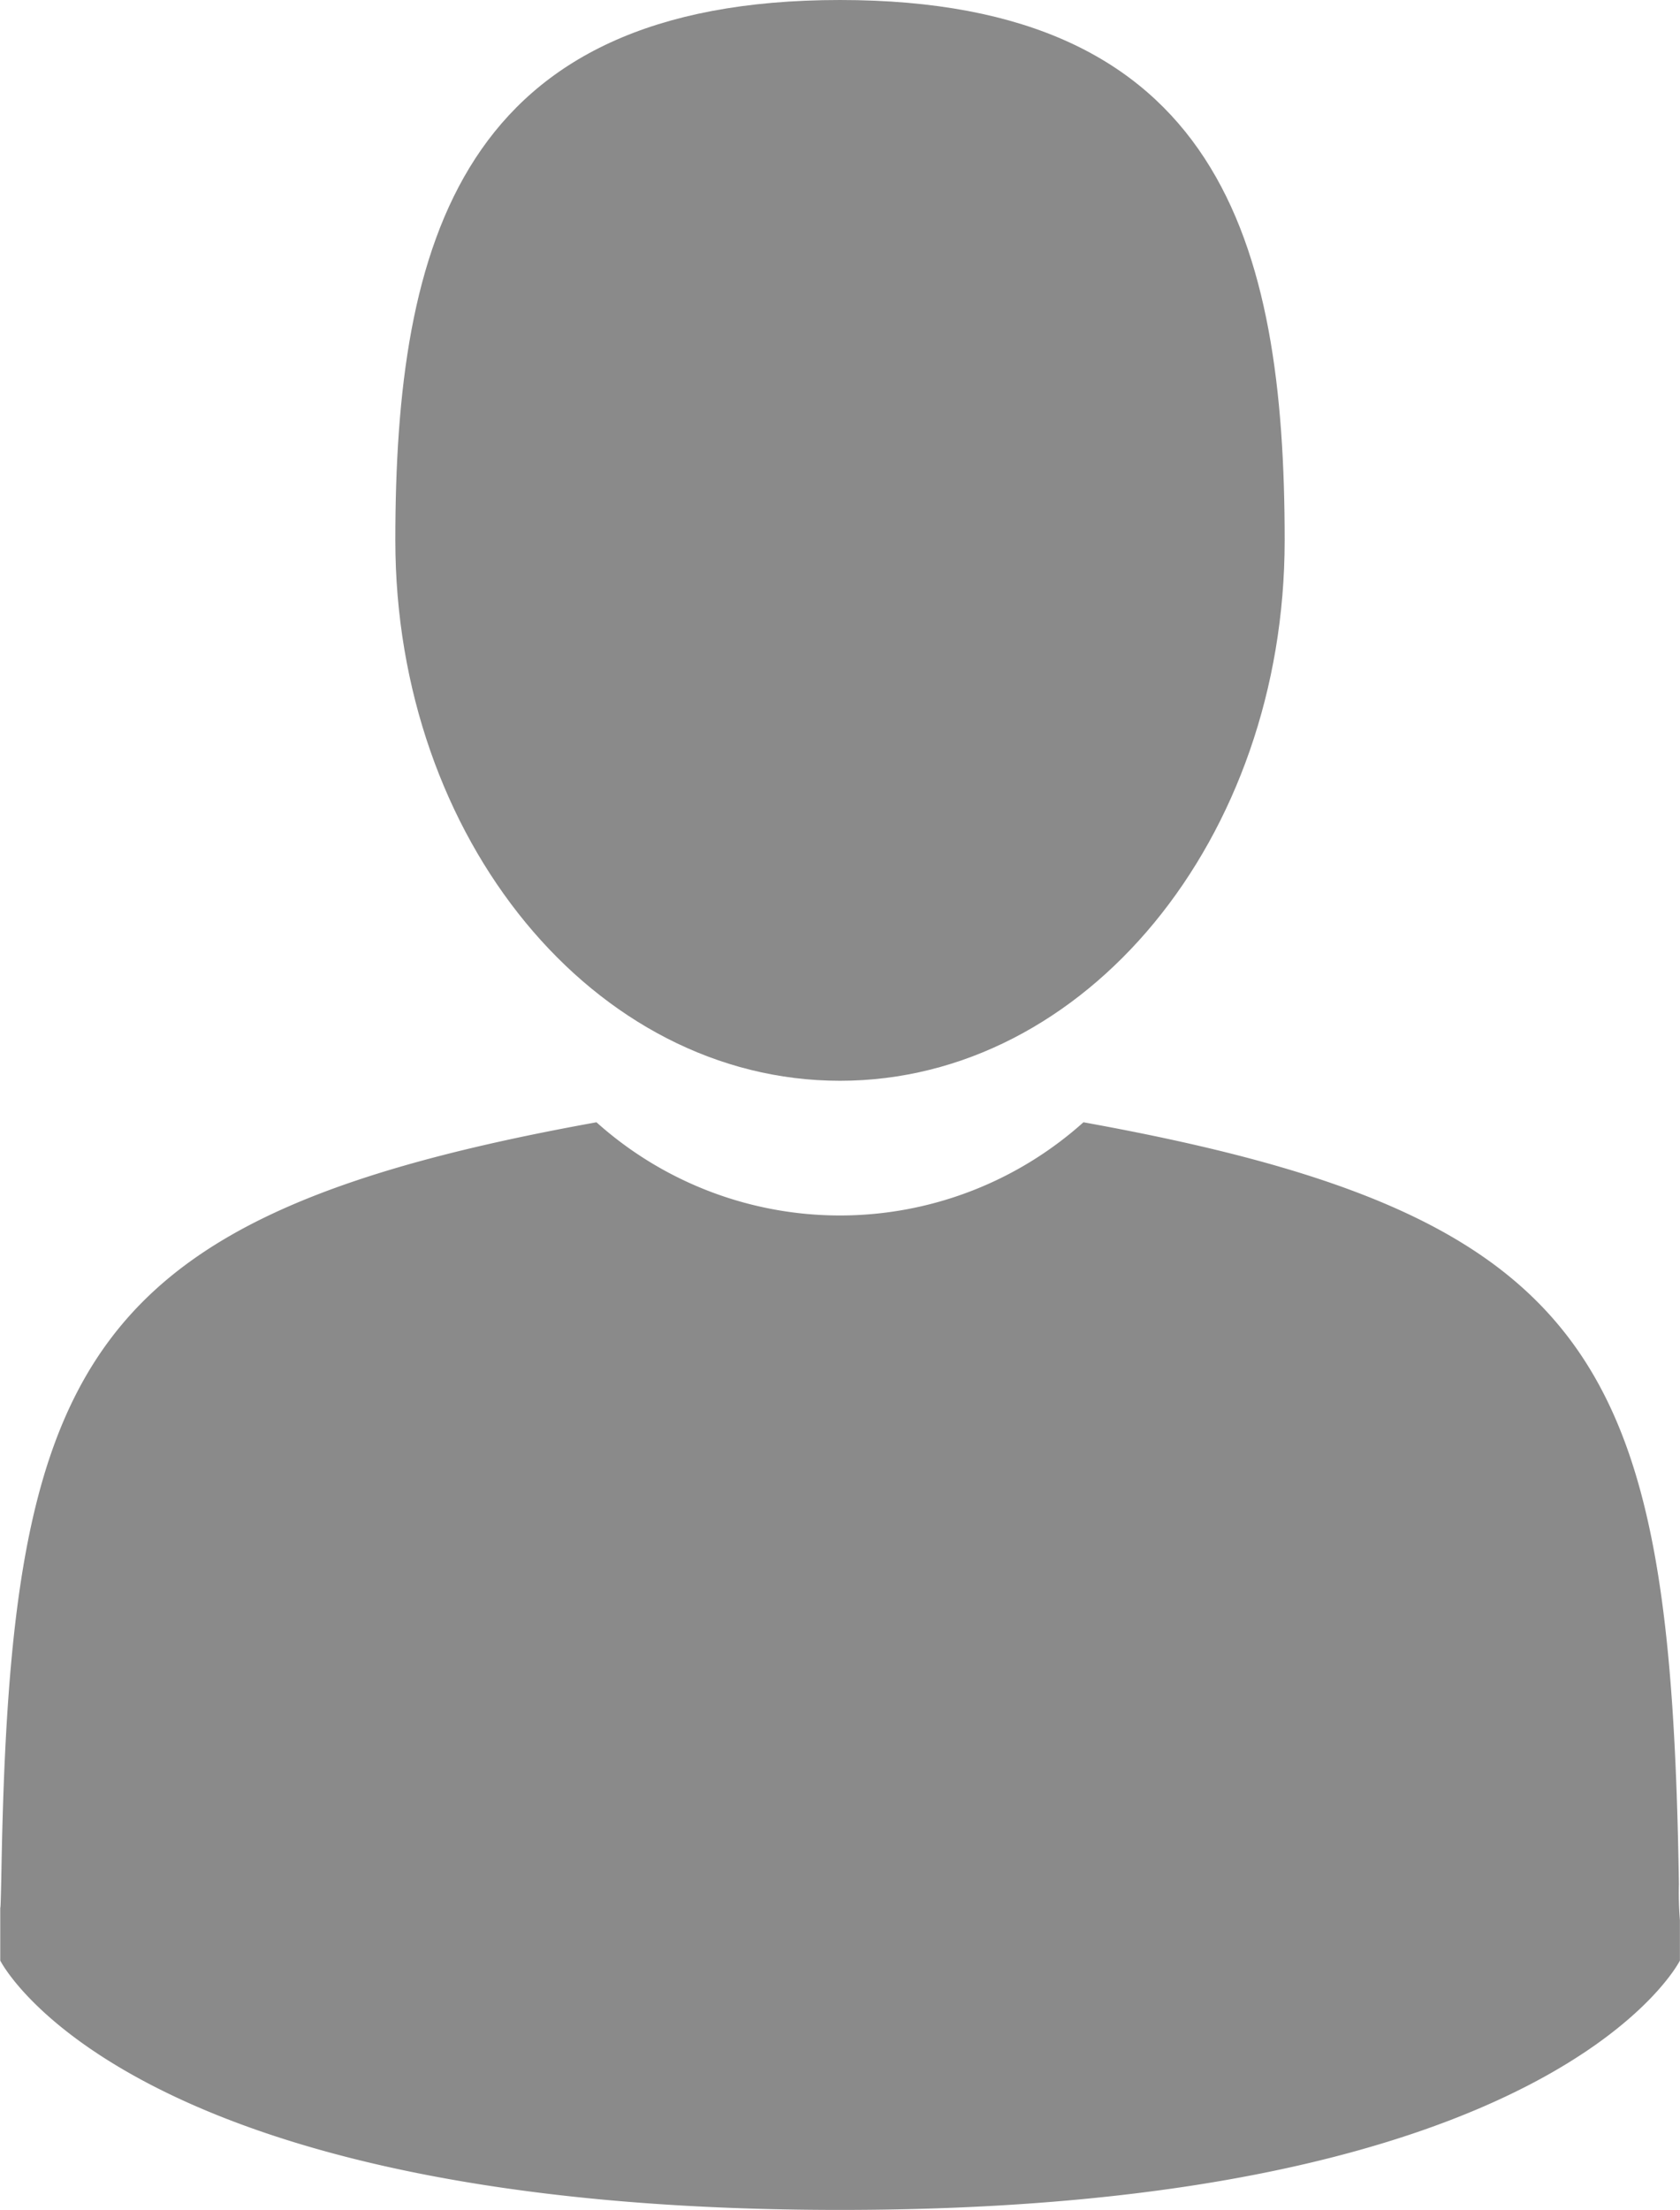 <svg xmlns="http://www.w3.org/2000/svg" id="man-user" width="20.33" height="26.729" viewBox="0 0 20.33 26.729">
    <defs>
        <style>
            .cls-1{fill:#8a8a8a}
        </style>
    </defs>
    <path id="Path_1091" d="M109.916 13.072c2.972 0 5.381-2.926 5.381-6.536S114.506 0 109.916 0s-5.381 2.926-5.381 6.536 2.409 6.536 5.381 6.536z" class="cls-1" data-name="Path 1091" transform="translate(-99.751)"/>
    <path id="Path_1092" d="M41.9 300.485c0-.22 0-.062 0 0z" class="cls-1" data-name="Path 1092" transform="translate(-41.895 -277.433)"/>
    <path id="Path_1093" d="M308.085 301.686c0-.06 0-.418 0 0z" class="cls-1" data-name="Path 1093" transform="translate(-287.757 -278.462)"/>
    <path id="Path_1094" d="M62.224 186.954c-.1-6.288-.921-8.08-7.206-9.214a4.415 4.415 0 0 1-5.893 0c-6.216 1.122-7.087 2.887-7.2 9.01-.009.5-.014.526-.015.468v.661s1.5 3.016 10.163 3.016 10.163-3.016 10.163-3.016v-.489a4.047 4.047 0 0 1-.012-.436z" class="cls-1" data-name="Path 1094" transform="translate(-41.907 -164.166)"/>
</svg>
